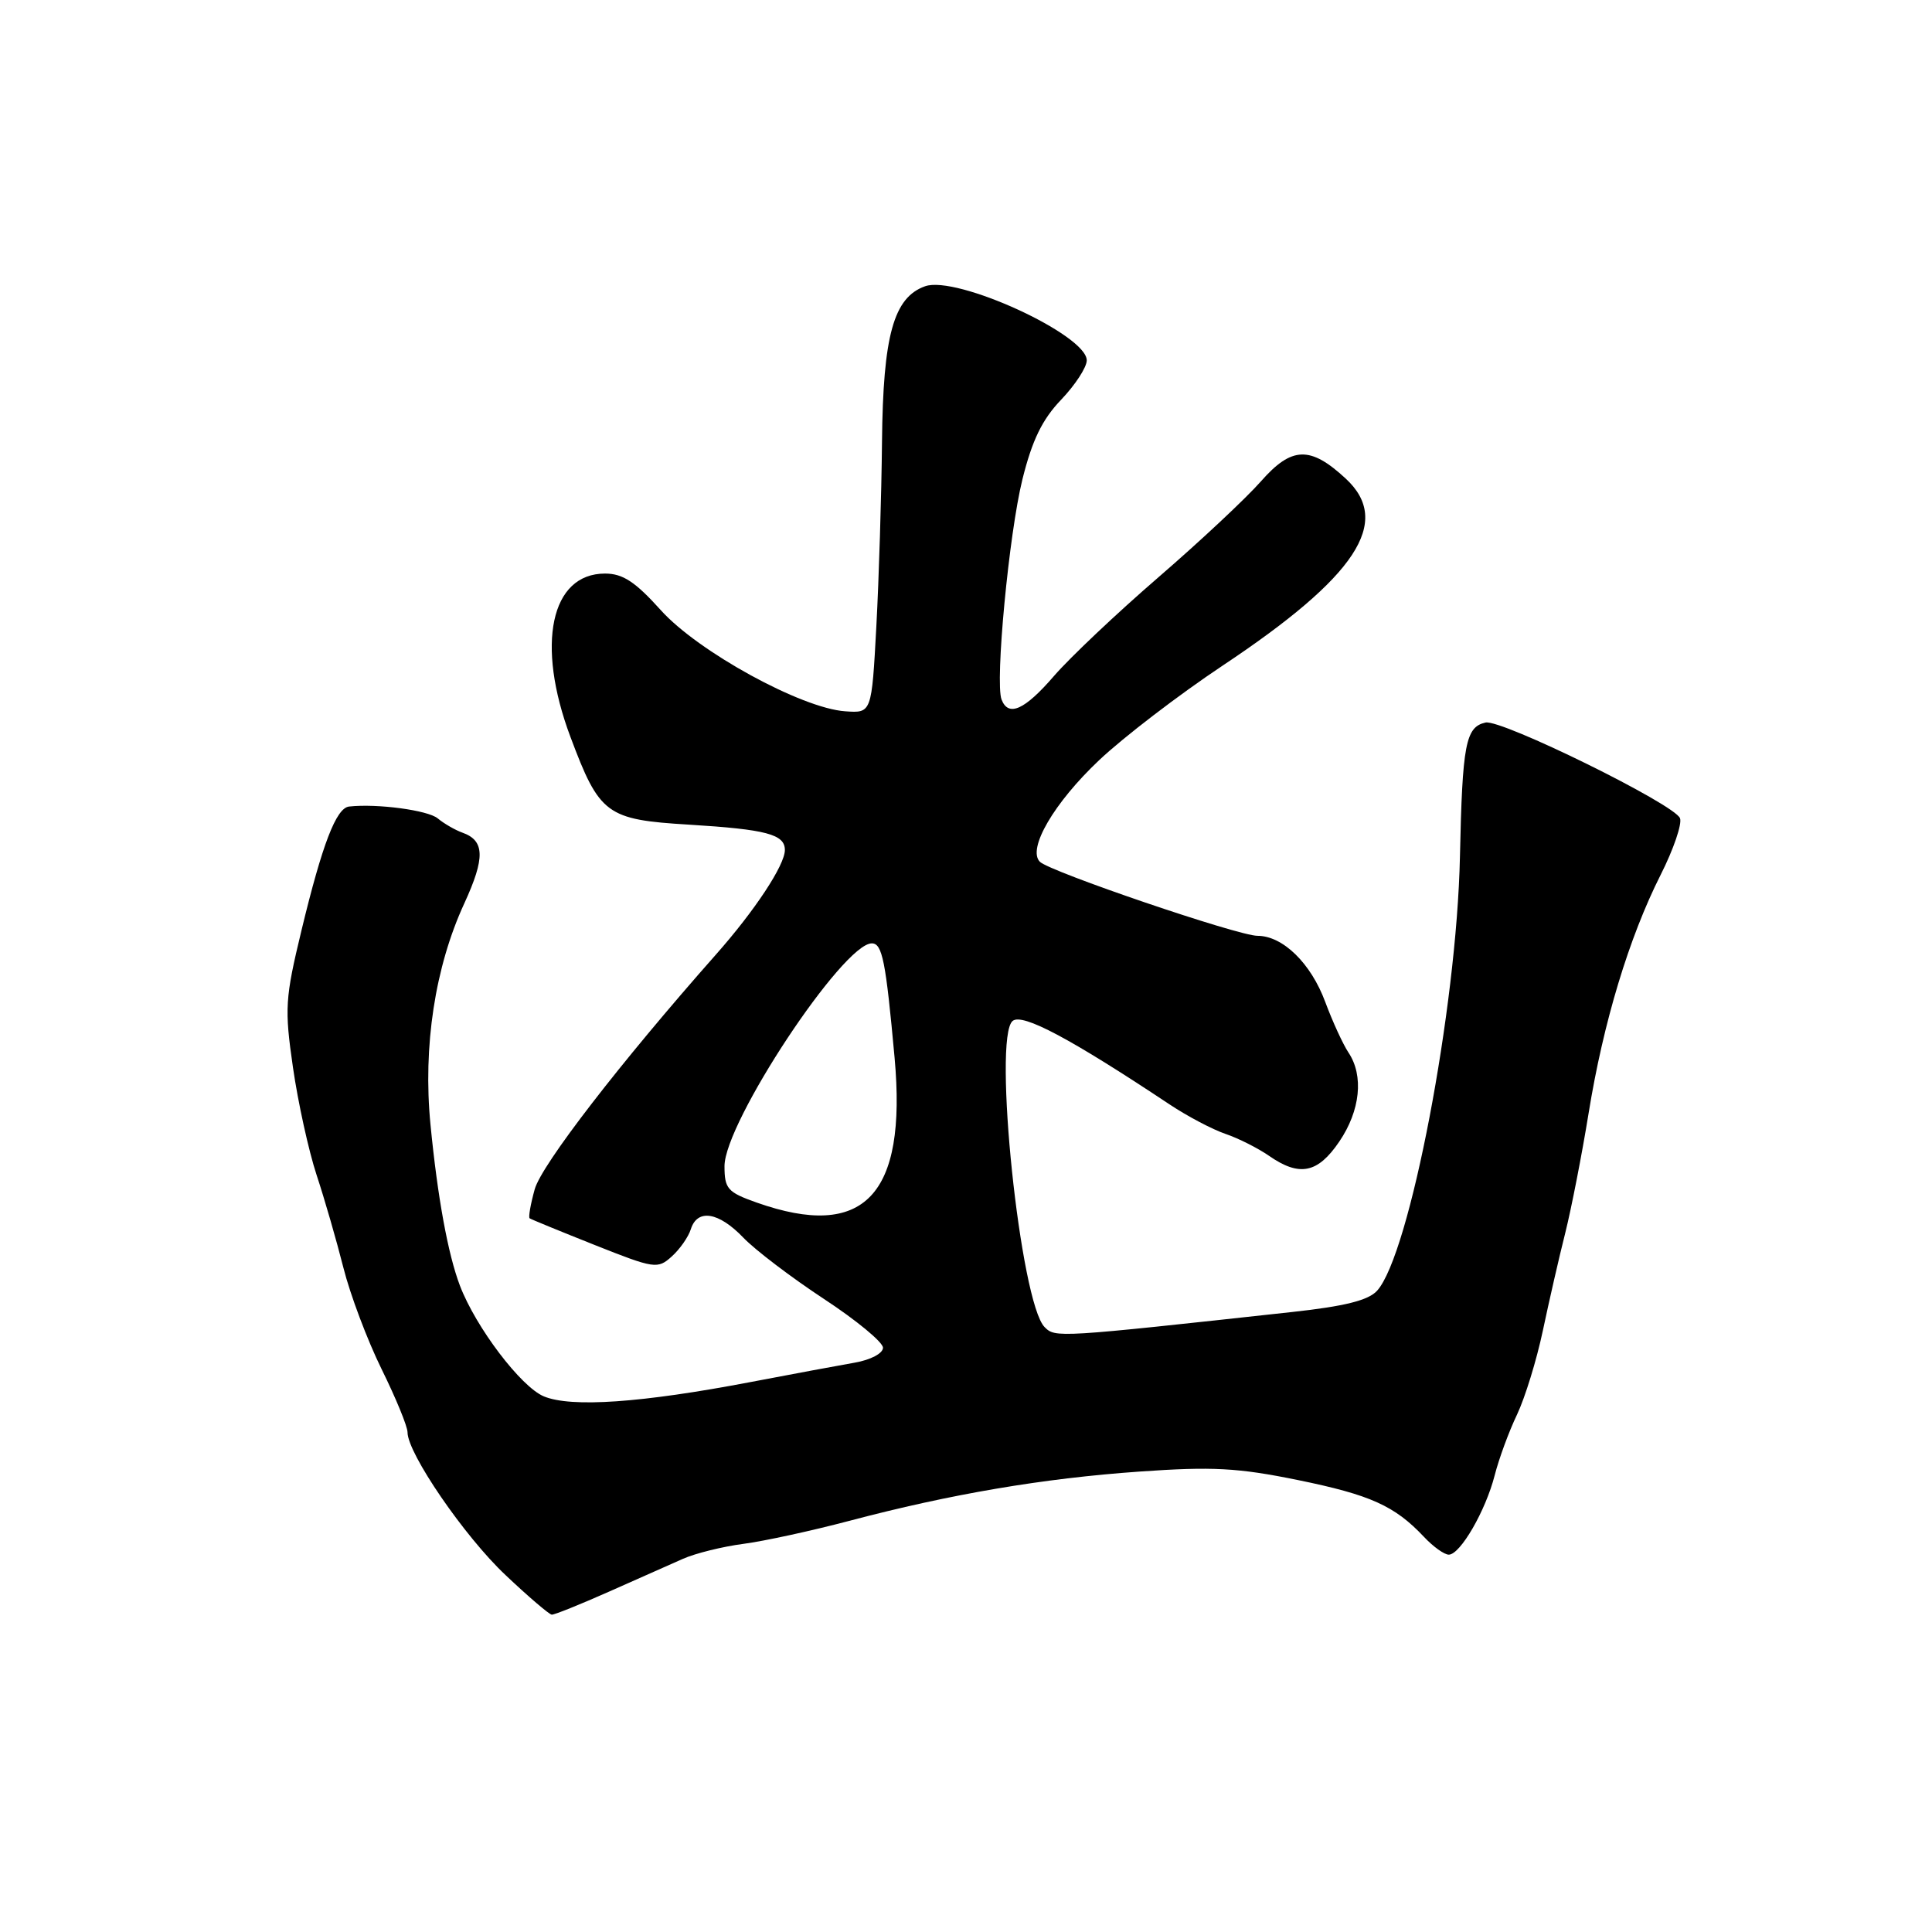 <?xml version="1.0" encoding="UTF-8" standalone="no"?>
<!DOCTYPE svg PUBLIC "-//W3C//DTD SVG 1.1//EN" "http://www.w3.org/Graphics/SVG/1.1/DTD/svg11.dtd" >
<svg xmlns="http://www.w3.org/2000/svg" xmlns:xlink="http://www.w3.org/1999/xlink" version="1.1" viewBox="0 0 256 256">
 <g >
 <path fill="currentColor"
d=" M 80.61 210.94 C 84.40 209.25 88.85 207.28 90.50 206.55 C 92.15 205.82 95.75 204.93 98.50 204.57 C 101.25 204.21 107.55 202.84 112.50 201.53 C 126.00 197.96 138.20 195.89 151.00 194.99 C 160.65 194.31 164.02 194.49 171.96 196.11 C 181.60 198.08 184.80 199.52 188.70 203.66 C 189.91 204.95 191.38 206.00 191.97 206.00 C 193.49 206.00 196.85 200.19 198.05 195.50 C 198.61 193.30 199.94 189.68 201.01 187.45 C 202.07 185.21 203.61 180.22 204.43 176.34 C 205.25 172.46 206.58 166.63 207.40 163.39 C 208.21 160.15 209.61 153.00 210.50 147.50 C 212.44 135.51 215.85 124.22 220.05 115.91 C 221.75 112.54 222.90 109.18 222.61 108.42 C 221.90 106.57 198.93 95.27 196.84 95.74 C 194.20 96.33 193.77 98.60 193.45 113.50 C 193.03 133.59 186.79 166.26 182.47 171.03 C 181.32 172.30 178.18 173.09 171.19 173.85 C 140.04 177.26 139.84 177.27 138.42 175.85 C 135.20 172.63 131.52 137.46 134.18 135.28 C 135.47 134.21 141.85 137.61 154.99 146.35 C 157.35 147.92 160.68 149.67 162.39 150.25 C 164.10 150.83 166.69 152.14 168.15 153.15 C 172.19 155.96 174.61 155.47 177.46 151.27 C 180.25 147.17 180.73 142.53 178.68 139.47 C 177.96 138.39 176.57 135.37 175.60 132.76 C 173.70 127.63 169.98 124.00 166.62 124.00 C 164.06 124.00 139.10 115.50 137.79 114.19 C 136.09 112.49 139.66 106.37 145.65 100.72 C 148.87 97.68 156.22 92.05 162.00 88.20 C 179.75 76.39 184.51 69.16 178.33 63.43 C 173.62 59.06 171.16 59.14 167.08 63.78 C 165.11 66.02 159.00 71.74 153.50 76.49 C 148.00 81.24 141.78 87.12 139.67 89.56 C 135.78 94.07 133.62 95.05 132.71 92.69 C 131.83 90.39 133.69 70.73 135.48 63.50 C 136.77 58.32 138.10 55.58 140.61 52.96 C 142.47 51.01 144.00 48.67 144.00 47.75 C 144.00 44.36 126.75 36.45 122.58 37.93 C 118.41 39.41 117.01 44.45 116.87 58.50 C 116.80 65.65 116.46 76.67 116.12 83.00 C 115.50 94.50 115.50 94.50 112.00 94.25 C 106.18 93.85 92.49 86.34 87.56 80.85 C 84.17 77.08 82.52 76.00 80.17 76.00 C 72.97 76.00 70.98 85.37 75.58 97.63 C 79.44 107.93 80.35 108.61 91.29 109.27 C 101.54 109.90 104.00 110.55 104.00 112.63 C 104.00 114.63 100.03 120.65 94.85 126.50 C 82.16 140.85 71.75 154.34 70.85 157.59 C 70.30 159.57 70.00 161.30 70.18 161.43 C 70.35 161.56 74.23 163.15 78.78 164.96 C 86.73 168.12 87.14 168.18 89.01 166.49 C 90.08 165.53 91.22 163.90 91.54 162.87 C 92.41 160.13 95.23 160.59 98.49 163.99 C 100.07 165.64 104.88 169.29 109.18 172.12 C 113.48 174.94 117.00 177.85 117.00 178.58 C 117.00 179.33 115.37 180.19 113.25 180.56 C 111.19 180.92 105.00 182.07 99.50 183.12 C 84.99 185.89 75.71 186.53 72.07 185.03 C 69.03 183.77 63.05 175.88 60.94 170.35 C 59.36 166.19 57.98 158.67 57.04 149.00 C 56.03 138.66 57.64 128.12 61.52 119.71 C 64.30 113.66 64.24 111.38 61.27 110.33 C 60.30 109.98 58.83 109.13 58.00 108.44 C 56.70 107.36 50.00 106.46 46.26 106.87 C 44.55 107.05 42.71 111.84 39.95 123.27 C 37.77 132.31 37.69 133.63 38.82 141.45 C 39.49 146.09 40.90 152.50 41.95 155.69 C 43.01 158.89 44.60 164.41 45.50 167.97 C 46.39 171.52 48.67 177.57 50.56 181.41 C 52.45 185.24 54.00 189.01 54.00 189.79 C 54.00 192.58 61.56 203.61 66.98 208.70 C 70.01 211.57 72.78 213.93 73.11 213.95 C 73.45 213.98 76.82 212.62 80.61 210.94 Z  M 100.25 159.34 C 96.41 157.98 96.00 157.52 96.00 154.52 C 96.00 148.74 111.70 125.00 115.52 125.00 C 116.91 125.00 117.37 127.32 118.54 140.18 C 120.19 158.42 114.50 164.38 100.25 159.34 Z "/>
</g>
</svg>